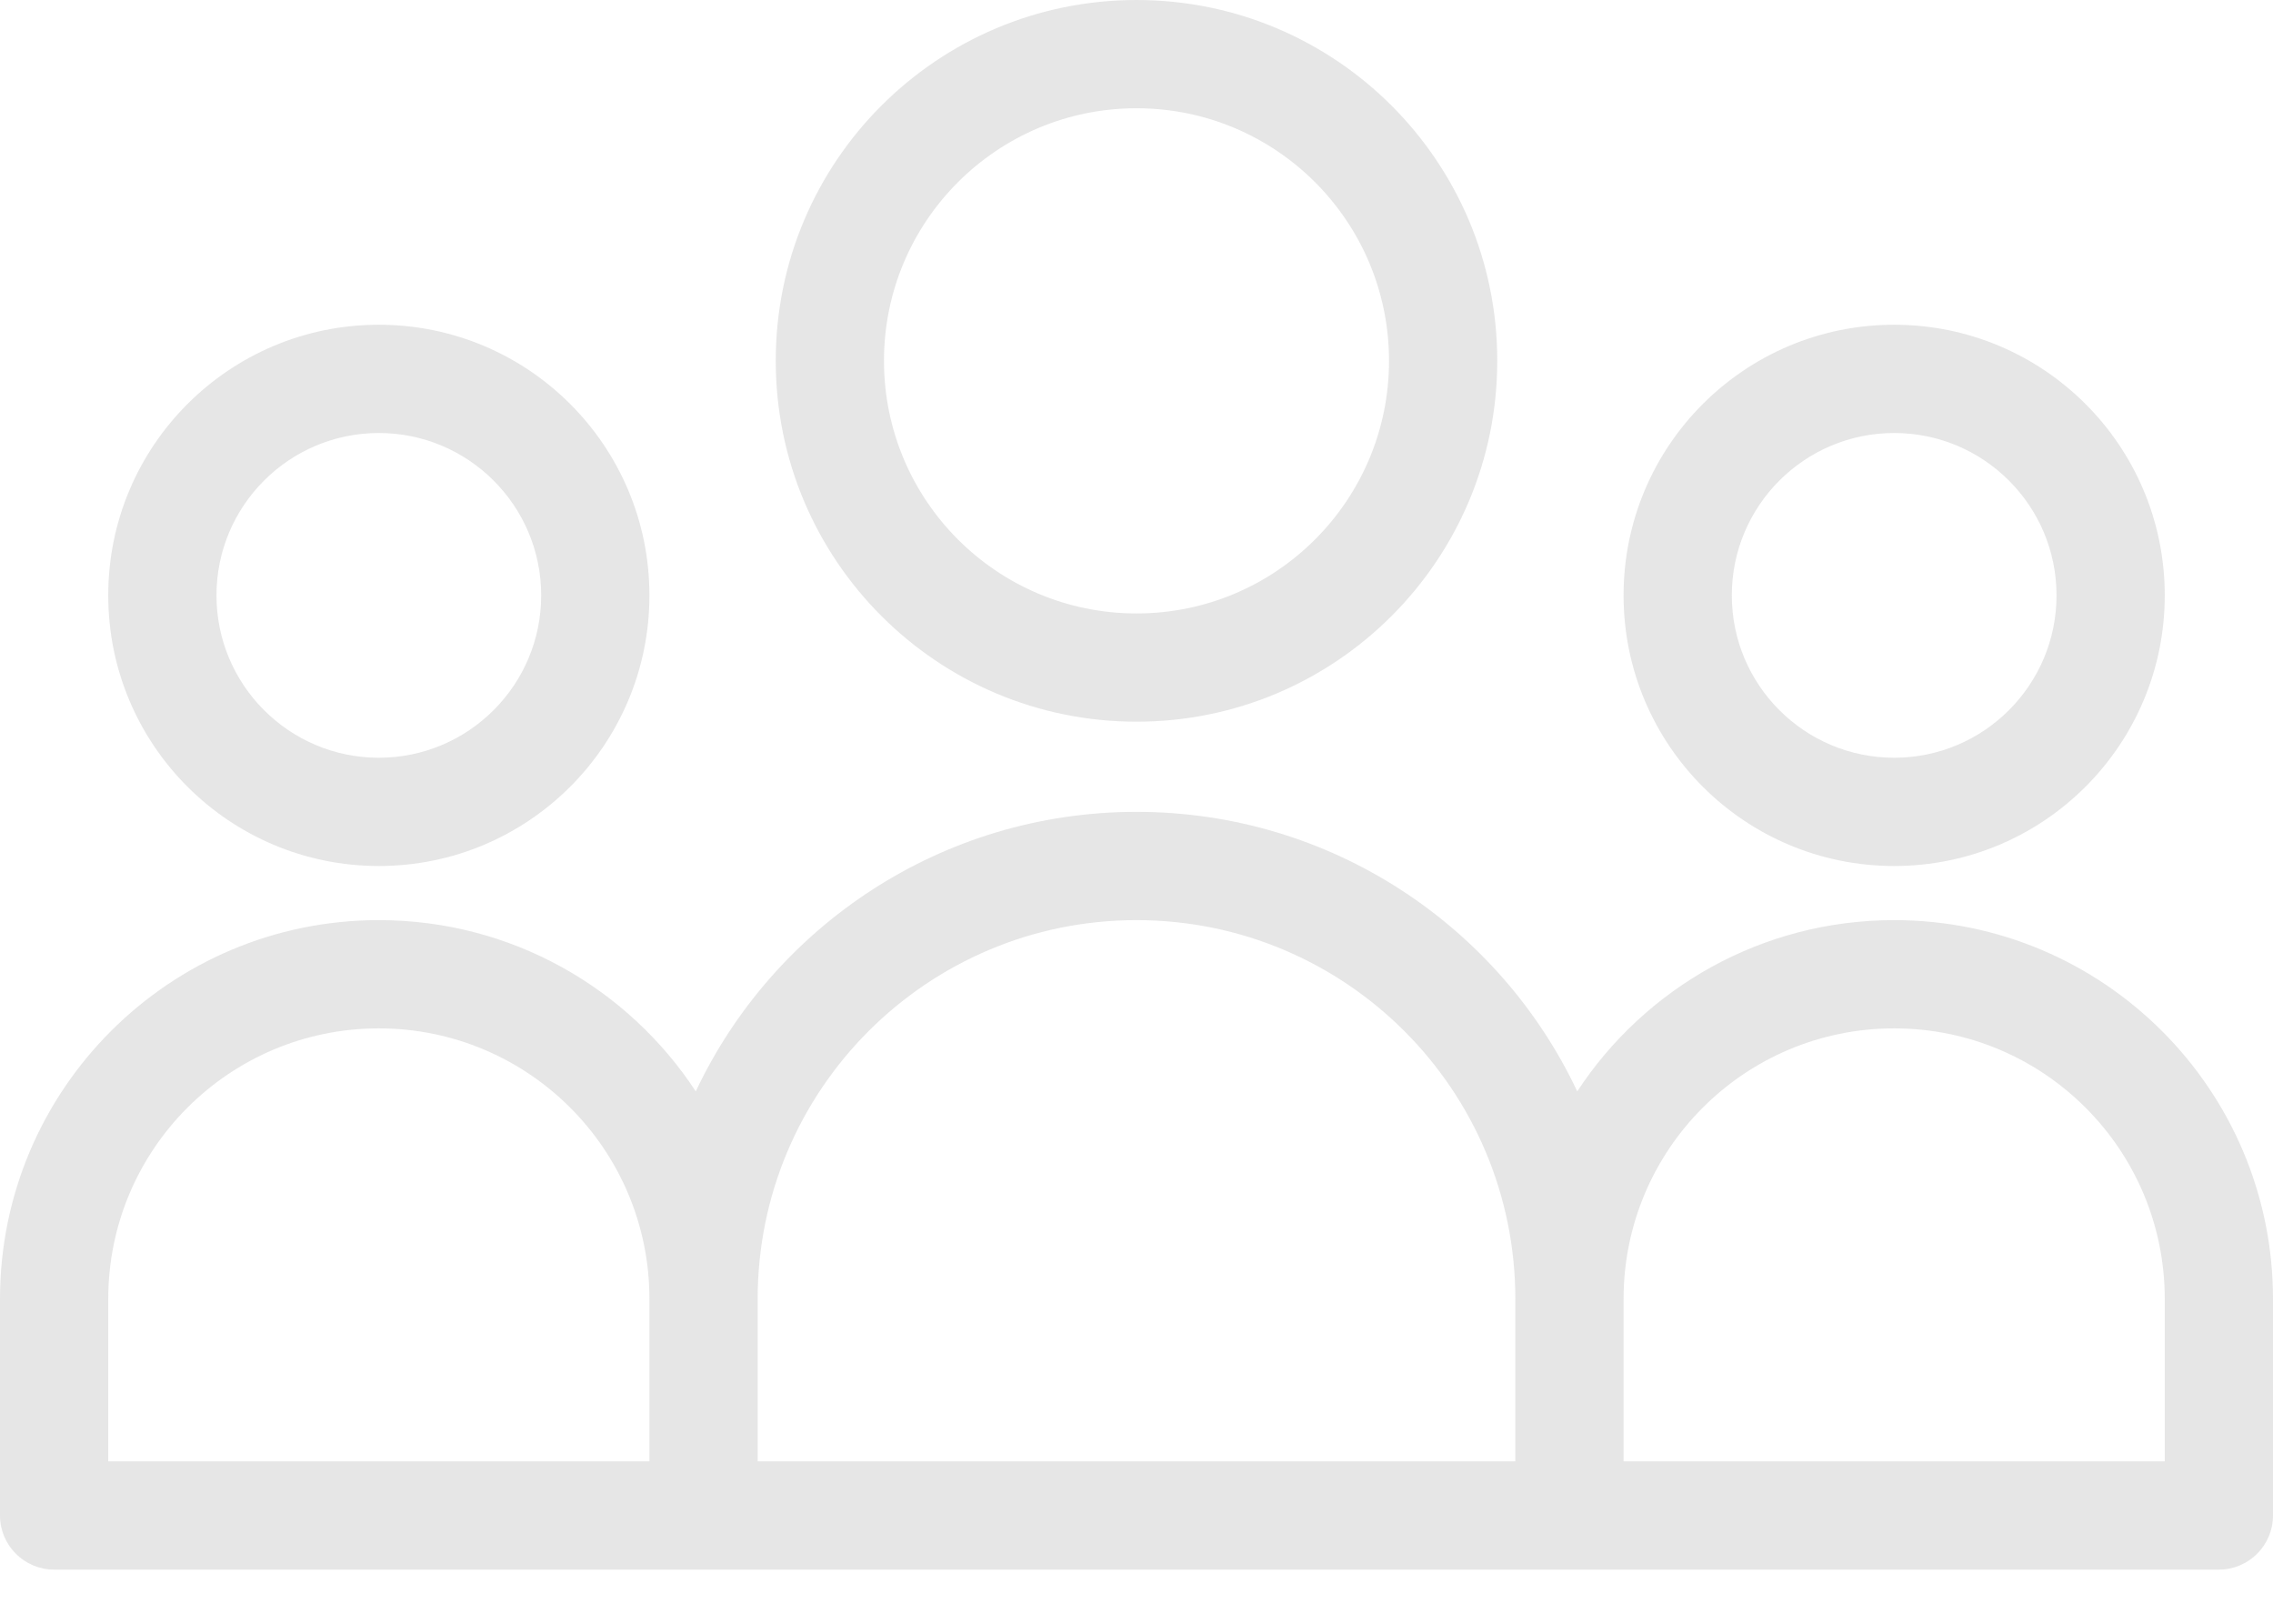 <svg width="21" height="15" viewBox="0 0 21 15" fill="none" xmlns="http://www.w3.org/2000/svg">
<path fill-rule="evenodd" clip-rule="evenodd" d="M10.5 6.667C12.341 6.667 13.833 5.174 13.833 3.333C13.833 1.492 12.341 0 10.5 0C8.659 0 7.167 1.492 7.167 3.333C7.167 5.174 8.659 6.667 10.5 6.667ZM10.5 5.667C11.789 5.667 12.833 4.622 12.833 3.333C12.833 2.045 11.789 1 10.5 1C9.211 1 8.167 2.045 8.167 3.333C8.167 4.622 9.211 5.667 10.5 5.667Z" fill="#5C5C5C" fill-opacity="0.15"/>
<path fill-rule="evenodd" clip-rule="evenodd" d="M6 5.5C6 6.881 4.881 8 3.5 8C2.119 8 1 6.881 1 5.5C1 4.119 2.119 3 3.5 3C4.881 3 6 4.119 6 5.5ZM5 5.5C5 6.328 4.328 7 3.5 7C2.672 7 2 6.328 2 5.5C2 4.672 2.672 4 3.5 4C4.328 4 5 4.672 5 5.5Z" fill="#5C5C5C" fill-opacity="0.15"/>
<path fill-rule="evenodd" clip-rule="evenodd" d="M0 14V12C0 10.067 1.567 8.5 3.5 8.5C4.725 8.5 5.803 9.129 6.428 10.082C7.148 8.556 8.701 7.5 10.5 7.5C12.299 7.5 13.852 8.556 14.572 10.082C15.197 9.129 16.275 8.5 17.5 8.5C19.433 8.5 21 10.067 21 12V14C21 14.276 20.776 14.5 20.5 14.5H0.5C0.224 14.5 0 14.276 0 14ZM1 12C1 10.619 2.119 9.5 3.5 9.5C4.881 9.5 6 10.619 6 12V13.5H1V12ZM20 13.5V12C20 10.619 18.881 9.5 17.5 9.5C16.119 9.5 15 10.619 15 12V13.5H20ZM14 13.5V12C14 10.067 12.433 8.5 10.5 8.5C8.567 8.5 7 10.067 7 12V13.5H14Z" fill="#5C5C5C" fill-opacity="0.15"/>
<path fill-rule="evenodd" clip-rule="evenodd" d="M20 5.5C20 6.881 18.881 8 17.5 8C16.119 8 15 6.881 15 5.5C15 4.119 16.119 3 17.5 3C18.881 3 20 4.119 20 5.5ZM19 5.5C19 6.328 18.328 7 17.5 7C16.672 7 16 6.328 16 5.5C16 4.672 16.672 4 17.5 4C18.328 4 19 4.672 19 5.5Z" fill="#5C5C5C" fill-opacity="0.15"/>
</svg>
